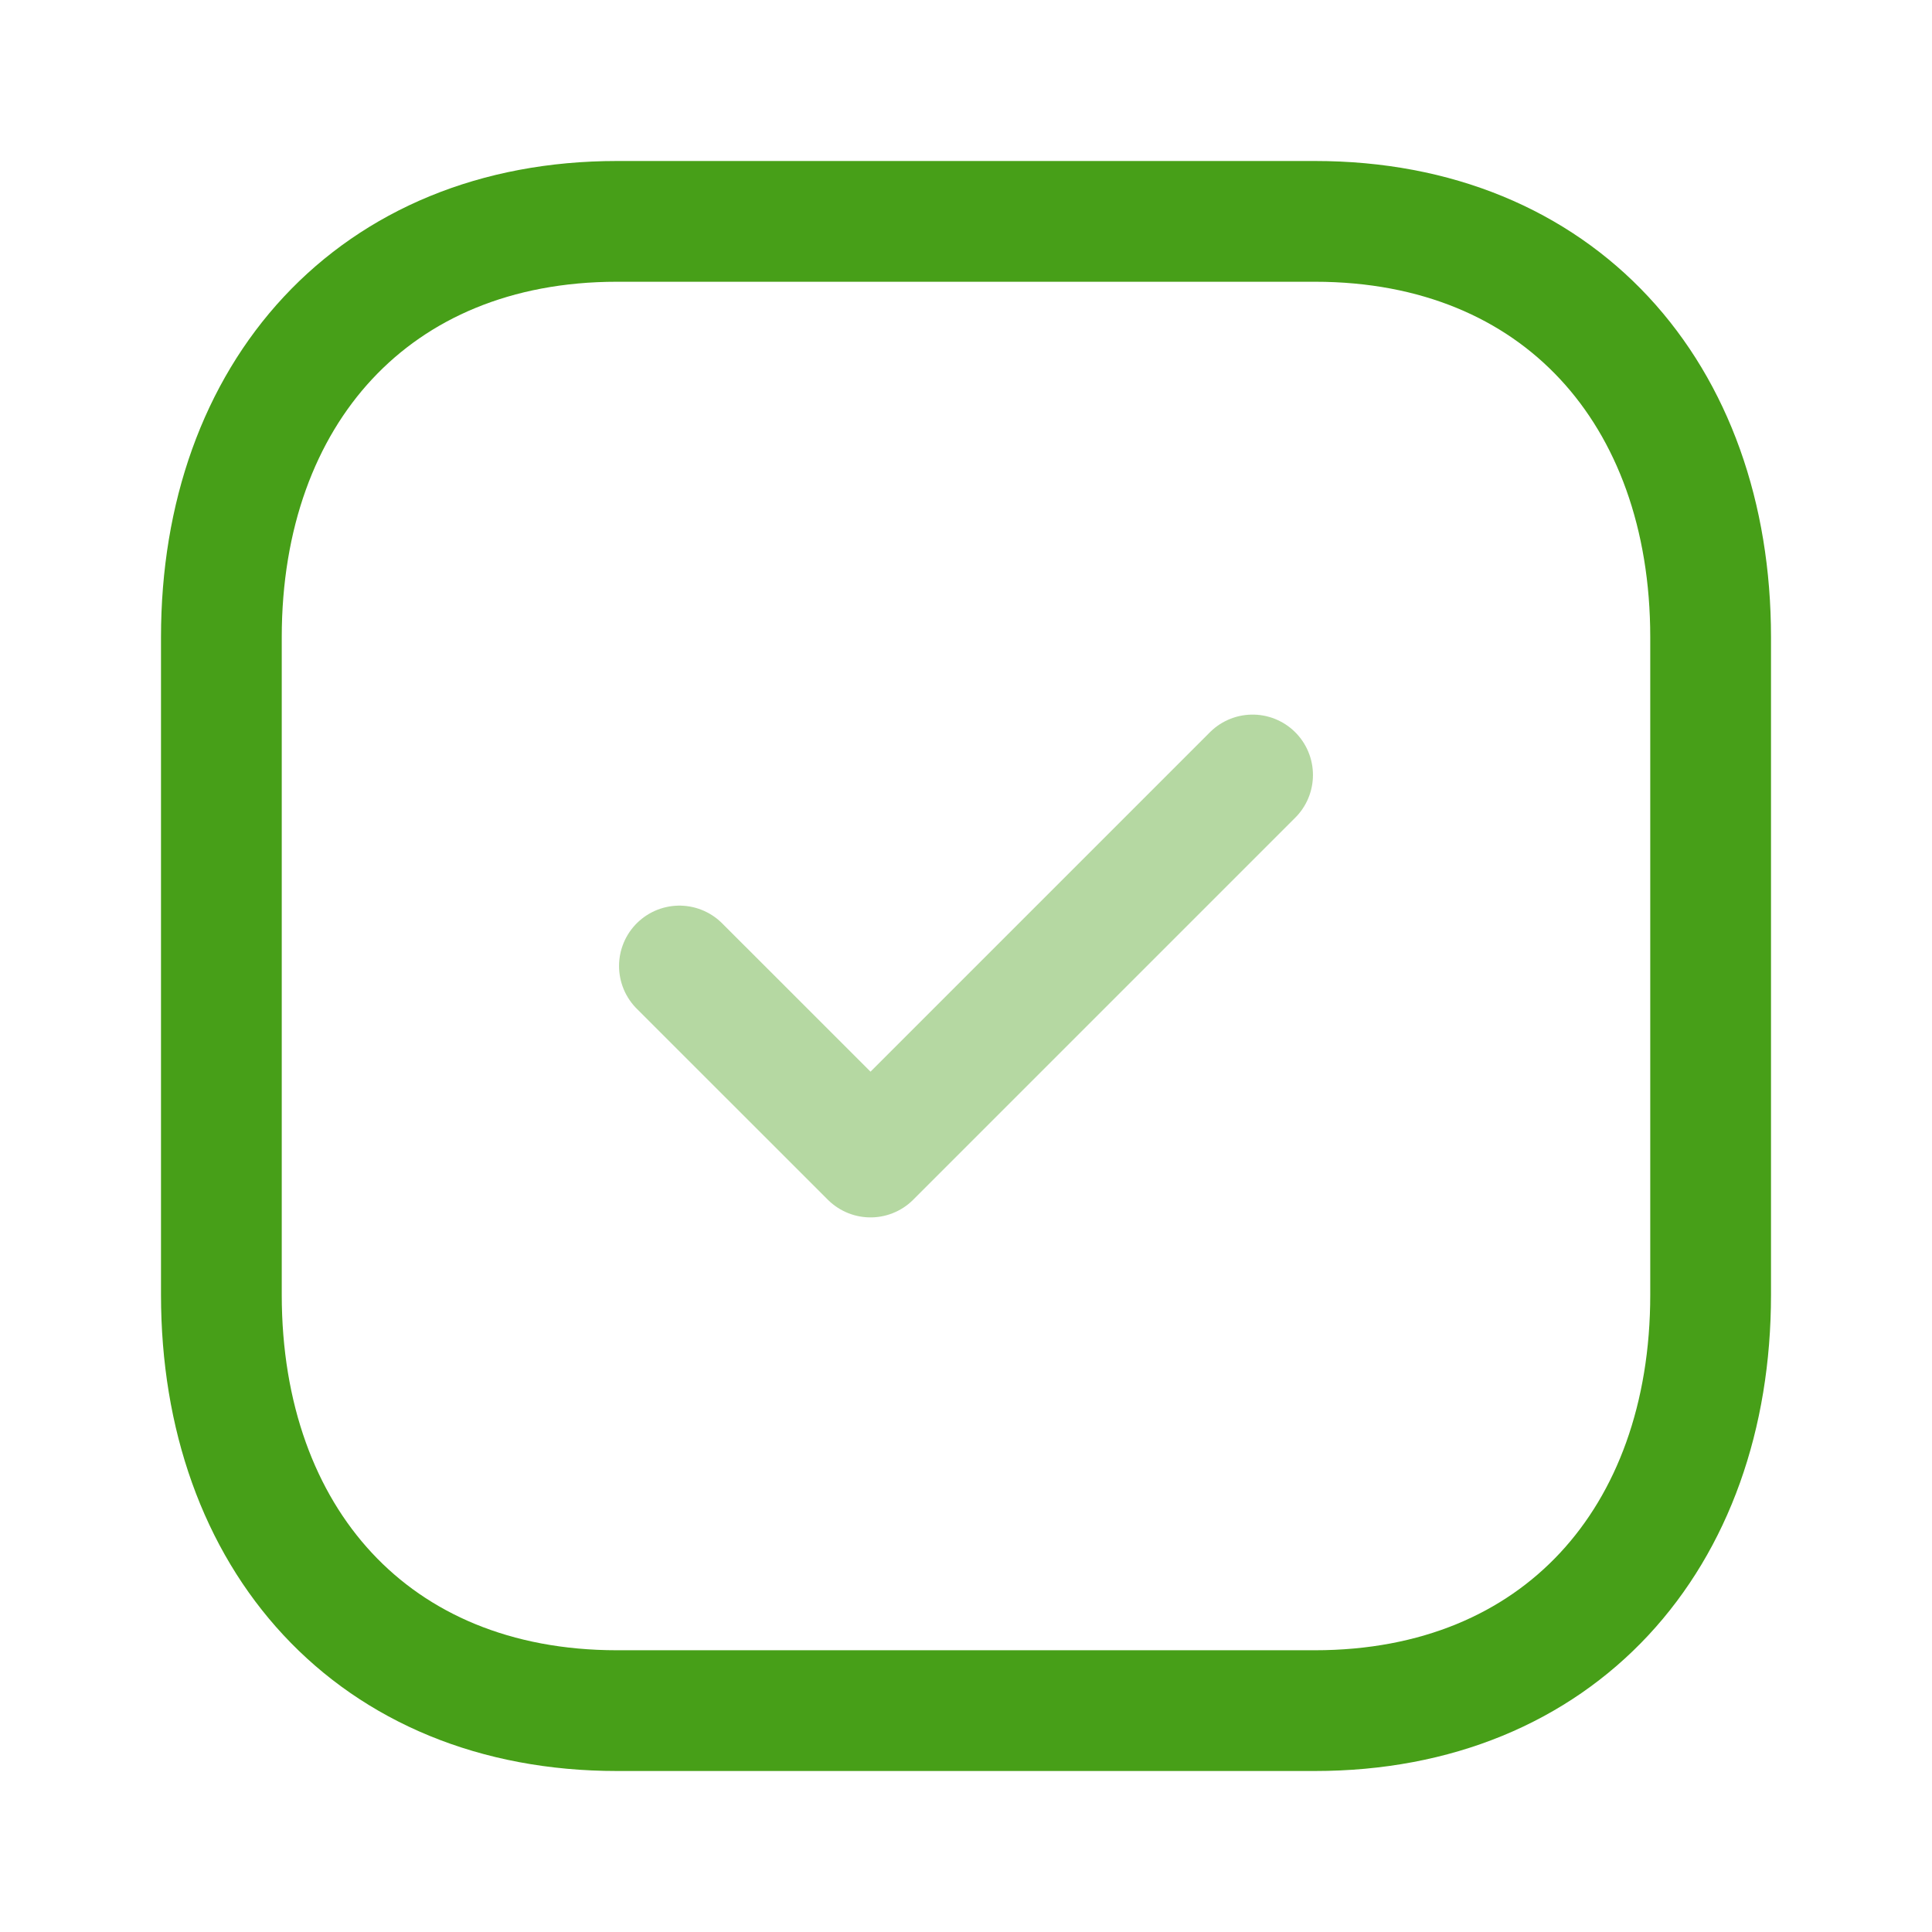 <svg xmlns="http://www.w3.org/2000/svg" width="24" height="24" fill="none" viewBox="0 0 24 24"><path fill-rule="evenodd" stroke="#479F18" stroke-linecap="round" stroke-linejoin="round" stroke-width="1.5" d="M16.334 2.75H7.665C4.644 2.75 2.75 4.889 2.75 7.916V16.084C2.75 19.111 4.635 21.25 7.665 21.25H16.333C19.364 21.25 21.25 19.111 21.25 16.084V7.916C21.25 4.889 19.364 2.75 16.334 2.75Z" clip-rule="evenodd"/><path stroke="#479F18" stroke-linecap="round" stroke-linejoin="round" stroke-width="1.5" d="M8.44 12L10.814 14.373L15.56 9.627" opacity=".4"/></svg>